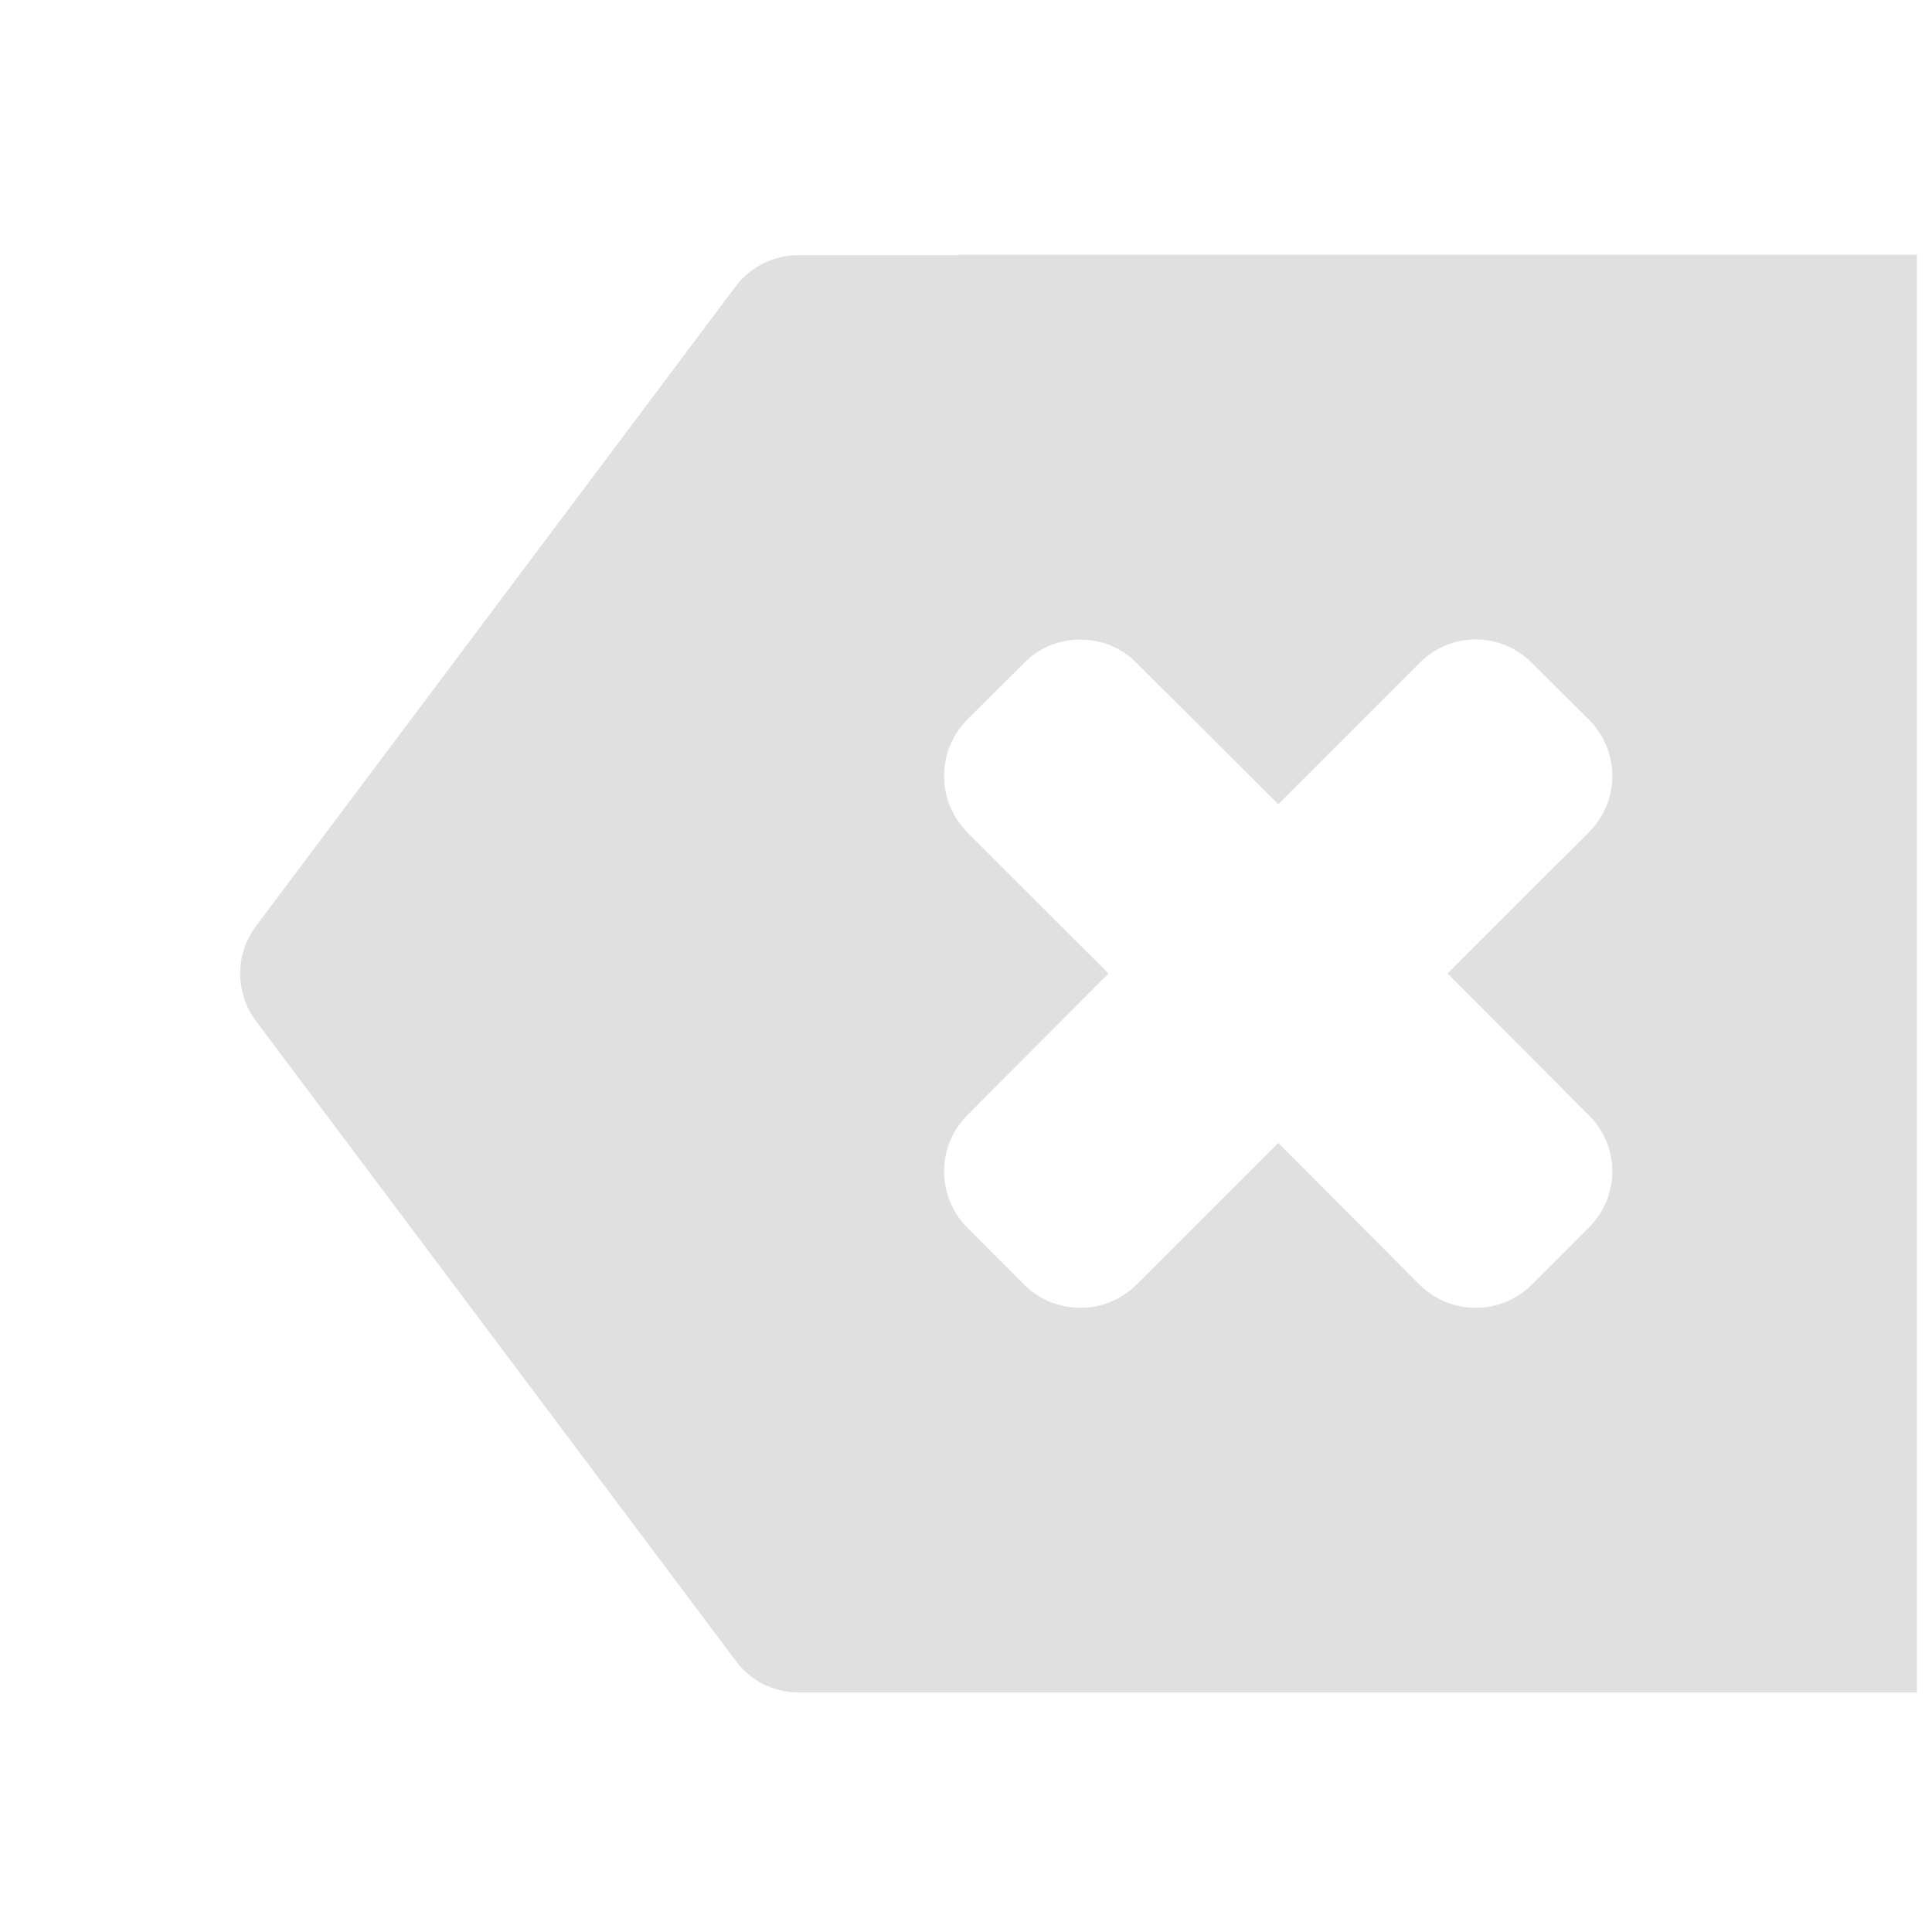 <?xml version="1.0" encoding="UTF-8"?>
<svg xmlns="http://www.w3.org/2000/svg" xmlns:xlink="http://www.w3.org/1999/xlink" width="16px" height="16px" viewBox="0 0 16 16" version="1.1">
<g id="surface1">
<path style=" stroke:none;fill-rule:nonzero;fill:rgb(87.843%,87.843%,87.843%);fill-opacity:1;" d="M 7.938 2.109 L 7.938 2.113 L 6.613 2.113 C 6.406 2.113 6.211 2.211 6.09 2.375 L 2.121 7.668 C 1.945 7.902 1.945 8.223 2.121 8.457 L 6.09 13.75 C 6.211 13.918 6.406 14.016 6.613 14.016 L 15.875 14.016 L 15.875 2.109 Z M 8.945 5.297 C 9.117 5.297 9.285 5.359 9.414 5.492 L 10.586 6.66 L 11.754 5.492 C 12.012 5.23 12.43 5.23 12.688 5.492 L 13.156 5.957 C 13.418 6.219 13.418 6.633 13.156 6.895 L 11.988 8.062 L 13.156 9.234 C 13.418 9.492 13.418 9.91 13.156 10.168 L 12.688 10.637 C 12.43 10.895 12.012 10.895 11.754 10.637 L 10.586 9.465 L 9.414 10.637 C 9.156 10.895 8.738 10.895 8.48 10.637 L 8.012 10.168 C 7.754 9.91 7.754 9.492 8.012 9.234 L 9.18 8.062 L 8.012 6.895 C 7.754 6.633 7.754 6.219 8.012 5.957 L 8.48 5.492 C 8.609 5.359 8.777 5.297 8.945 5.297 Z M 8.945 5.297 "/>
</g>
</svg>
